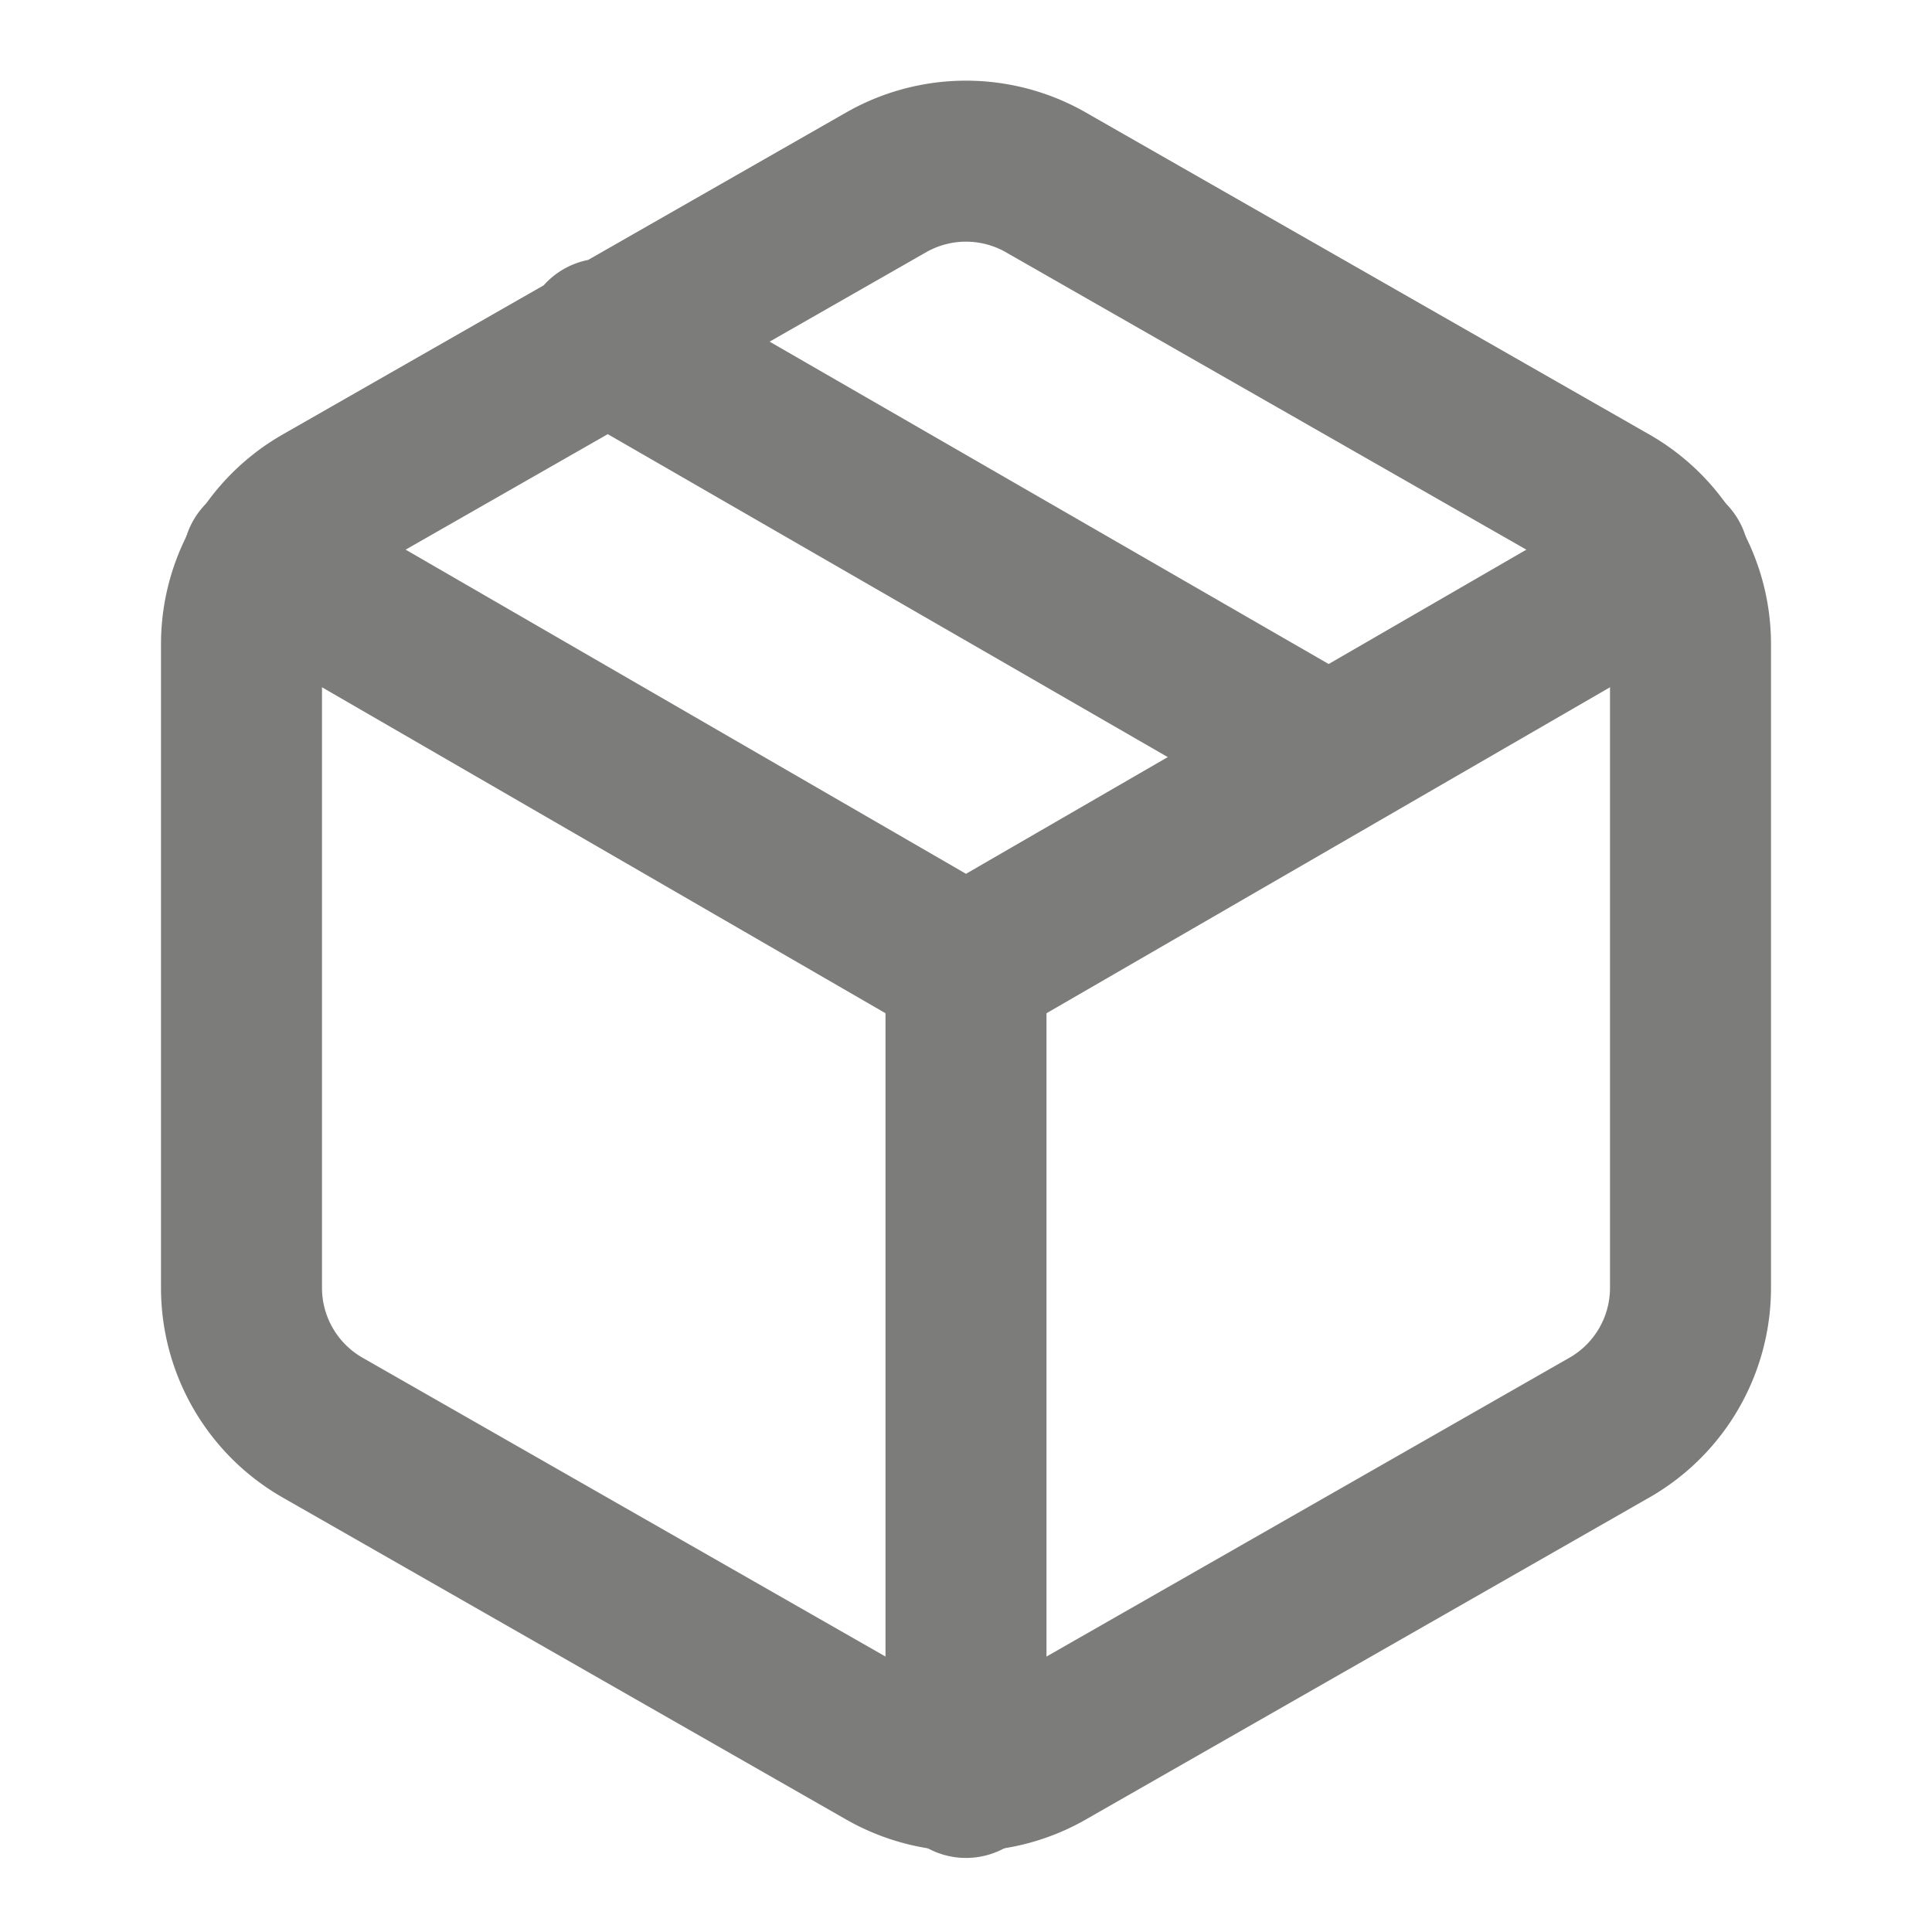 <svg xmlns="http://www.w3.org/2000/svg" width="24" height="24" fill="none" viewBox="0 0 24 24">
  <path stroke="#7C7C7A" stroke-linecap="round" stroke-linejoin="round" stroke-width="2" d="m16.5 9.4-9-5.19M21 16V8a2 2 0 0 0-1-1.73l-7-4a2 2 0 0 0-2 0l-7 4A2 2 0 0 0 3 8v8a2 2 0 0 0 1 1.73l7 4a2 2 0 0 0 2 0l7-4A2 2 0 0 0 21 16Z"/>
  <path stroke="#7C7C7A" stroke-linecap="round" stroke-linejoin="round" stroke-width="2" d="M3.27 6.96 12 12.01l8.73-5.05M12 22.08V12"/>
</svg>

